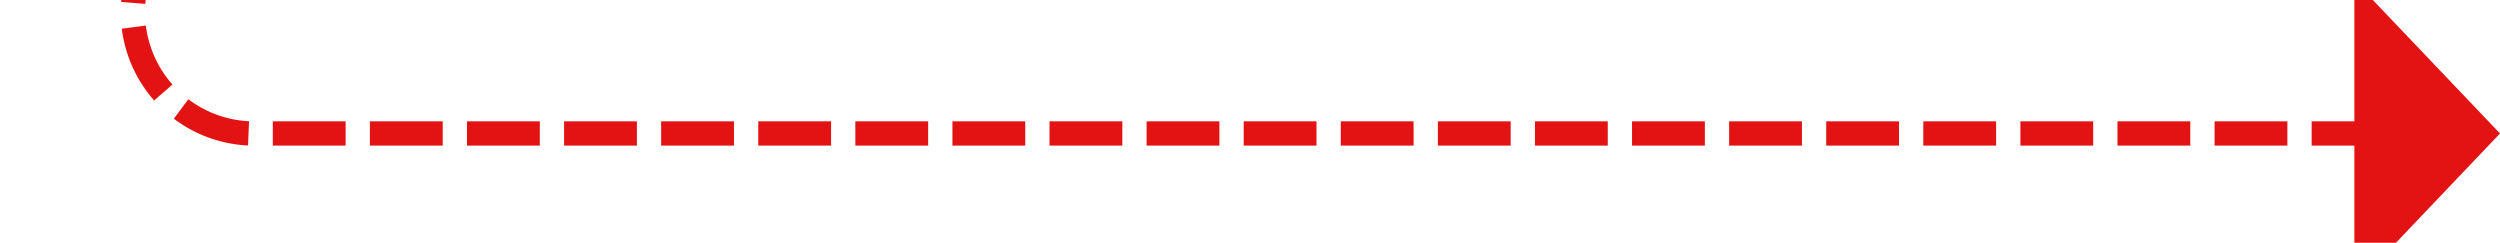 ﻿<?xml version="1.0" encoding="utf-8"?>
<svg version="1.1" xmlns:xlink="http://www.w3.org/1999/xlink" width="103px" height="10px" preserveAspectRatio="xMinYMid meet" viewBox="1252 579  103 8" xmlns="http://www.w3.org/2000/svg">
  <path d="M 1159 547.5  L 1252 547.5  A 5 5 0 0 1 1257.5 552.5 L 1257.5 578  A 5 5 0 0 0 1262.5 583.5 L 1350 583.5  " stroke-width="1" stroke-dasharray="3,1" stroke="#e31313" fill="none" />
  <path d="M 1349 589.8  L 1355 583.5  L 1349 577.2  L 1349 589.8  Z " fill-rule="nonzero" fill="#e31313" stroke="none" />
</svg>